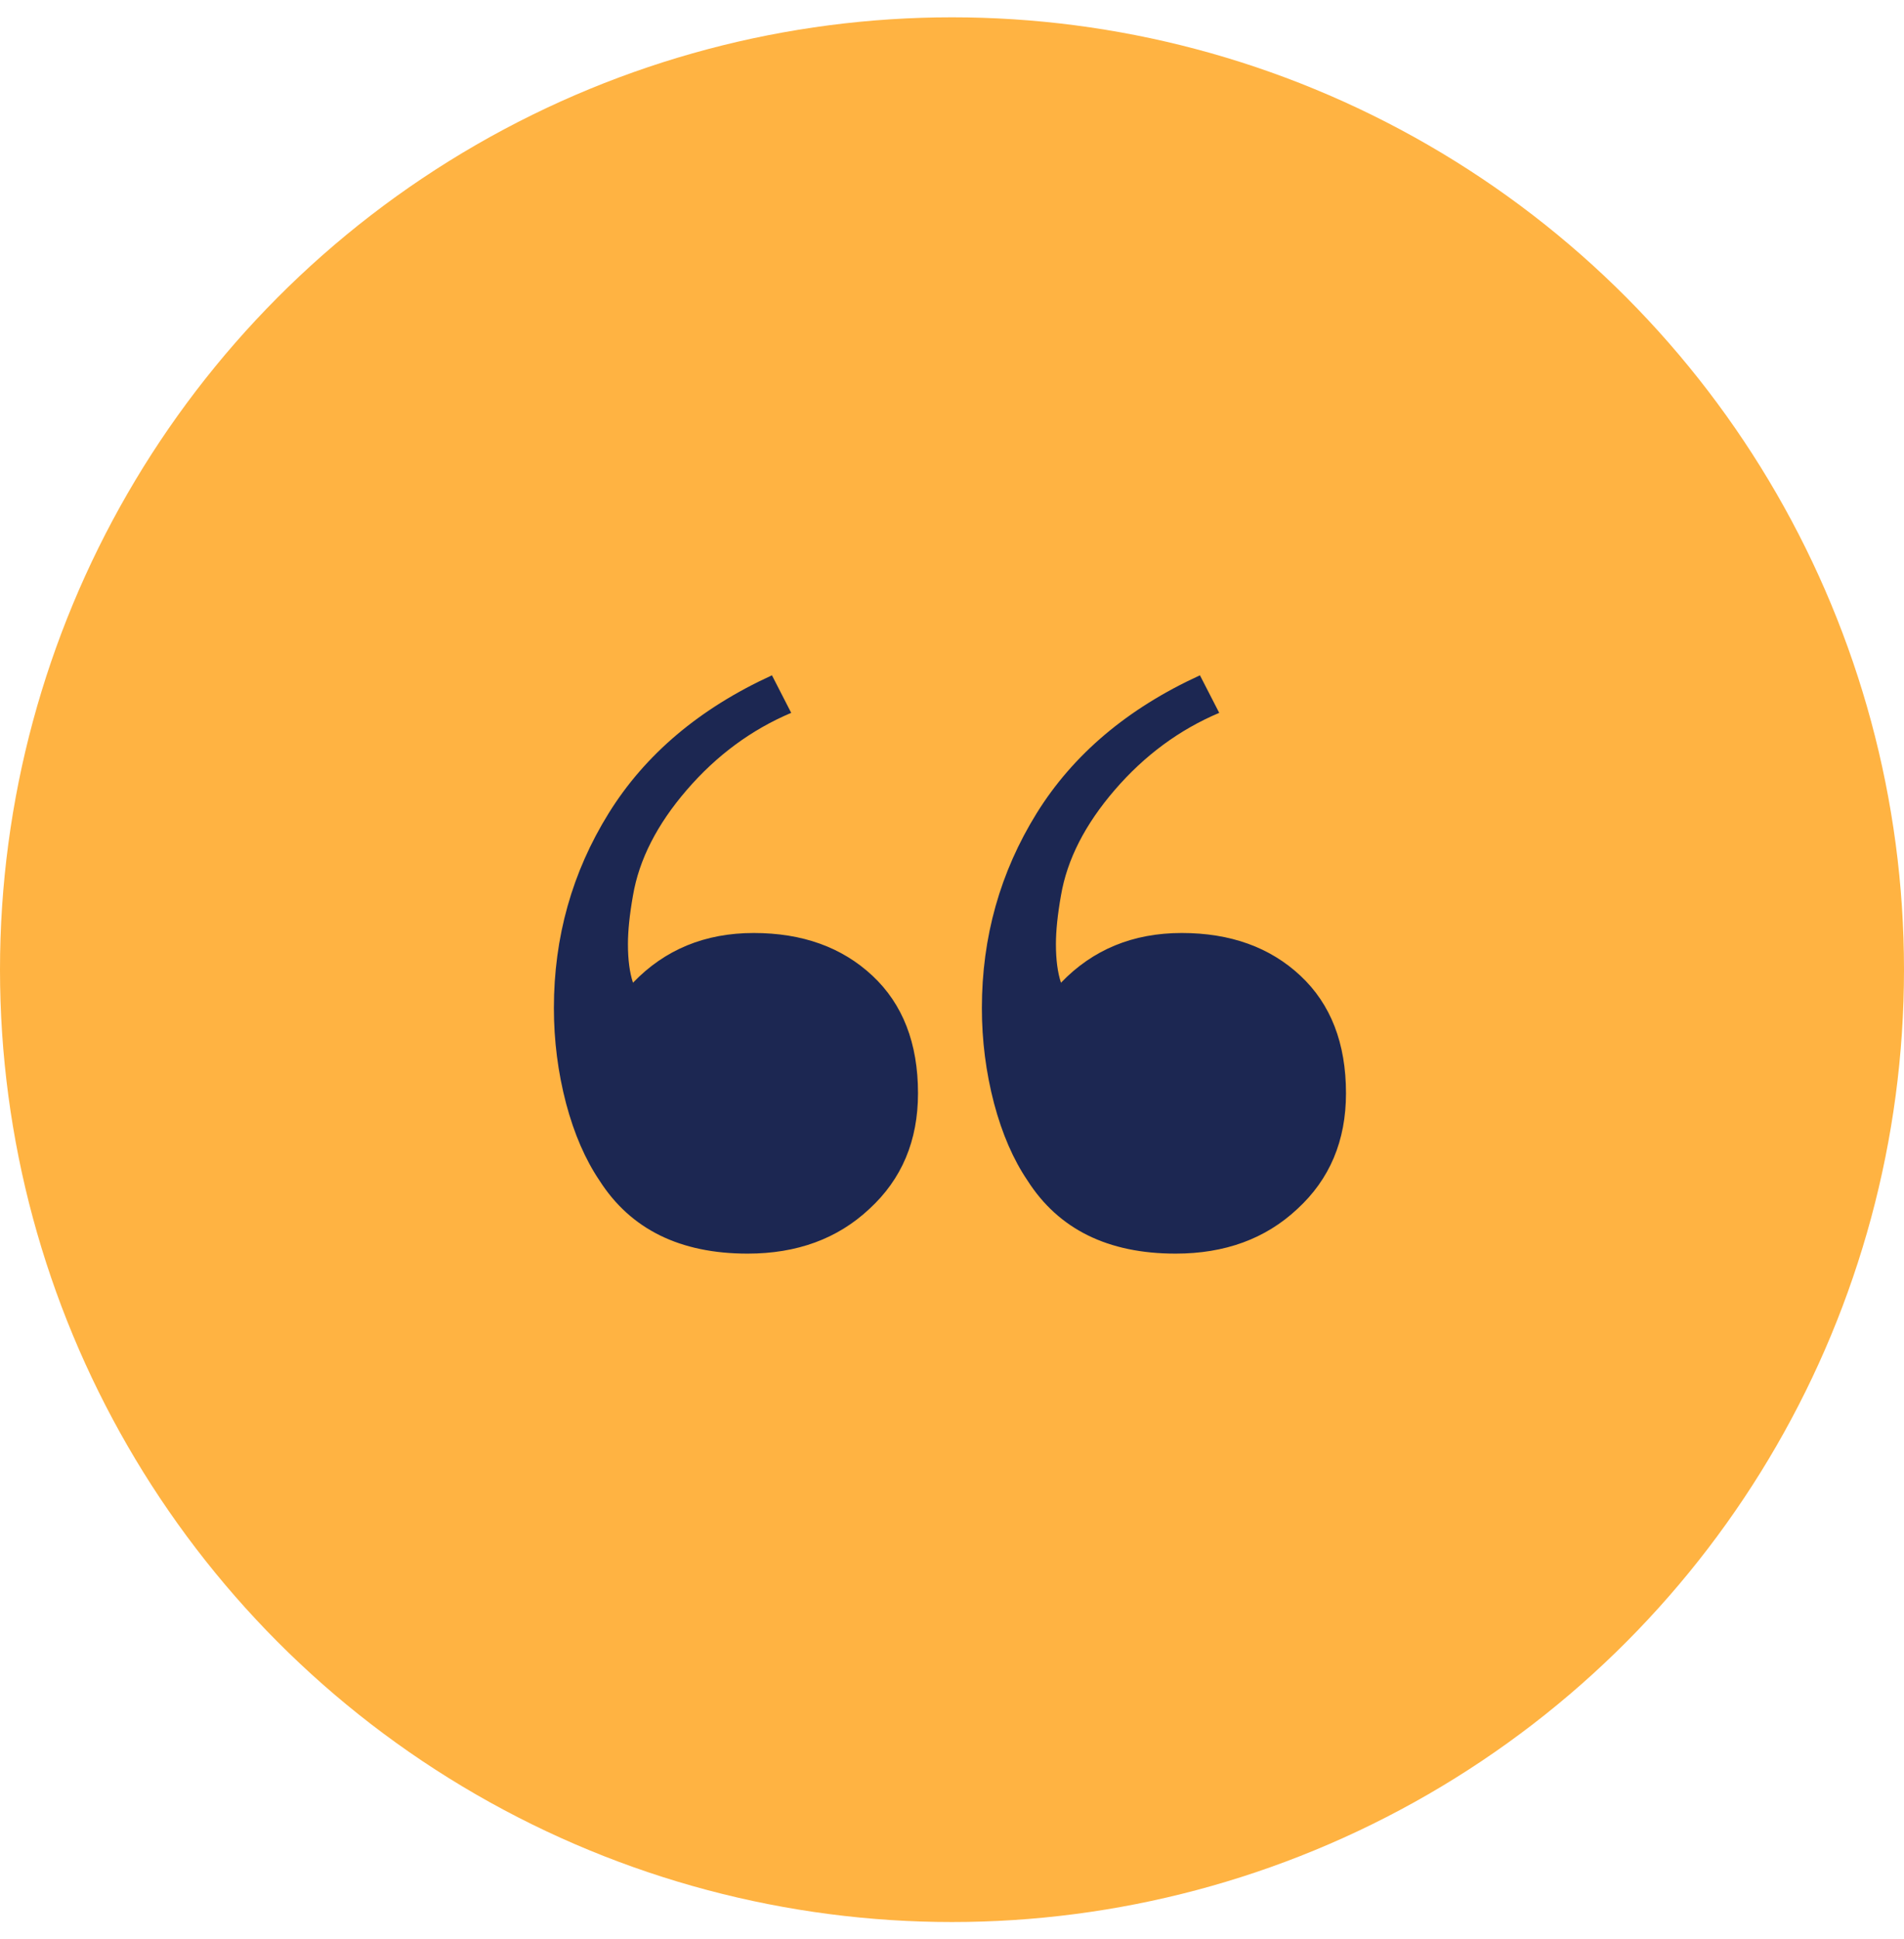 <svg width="55" height="56" viewBox="0 0 55 56" fill="none" xmlns="http://www.w3.org/2000/svg">
<g id="Icon">
<circle id="Ellipse" cx="27.5" cy="28" r="27.5" fill="#FFB342"/>
<path id="&#226;&#128;&#156;" d="M35.219 20.584C34.066 21.072 33.06 21.814 32.201 22.811C31.342 23.807 30.824 24.822 30.648 25.857C30.551 26.404 30.502 26.873 30.502 27.264C30.502 27.713 30.551 28.084 30.648 28.377C31.566 27.42 32.728 26.941 34.135 26.941C35.541 26.941 36.684 27.352 37.562 28.172C38.441 28.992 38.881 30.125 38.881 31.57C38.881 32.938 38.412 34.051 37.475 34.91C36.557 35.77 35.385 36.199 33.959 36.199C32.006 36.199 30.58 35.496 29.682 34.09C29.271 33.484 28.949 32.742 28.715 31.863C28.48 30.965 28.363 30.047 28.363 29.109C28.363 27.059 28.891 25.184 29.945 23.484C31 21.785 32.572 20.457 34.662 19.5L35.219 20.584ZM22.855 20.584C21.703 21.072 20.697 21.814 19.838 22.811C18.979 23.807 18.461 24.822 18.285 25.857C18.188 26.404 18.139 26.873 18.139 27.264C18.139 27.713 18.188 28.084 18.285 28.377C19.203 27.42 20.365 26.941 21.771 26.941C23.178 26.941 24.32 27.352 25.199 28.172C26.078 28.992 26.518 30.125 26.518 31.57C26.518 32.938 26.049 34.051 25.111 34.91C24.193 35.77 23.021 36.199 21.596 36.199C19.643 36.199 18.217 35.496 17.318 34.09C16.908 33.484 16.586 32.742 16.352 31.863C16.117 30.965 16 30.047 16 29.109C16 27.059 16.527 25.184 17.582 23.484C18.637 21.785 20.209 20.457 22.299 19.5L22.855 20.584Z" fill="#1C2752"/>
</g>
</svg>
